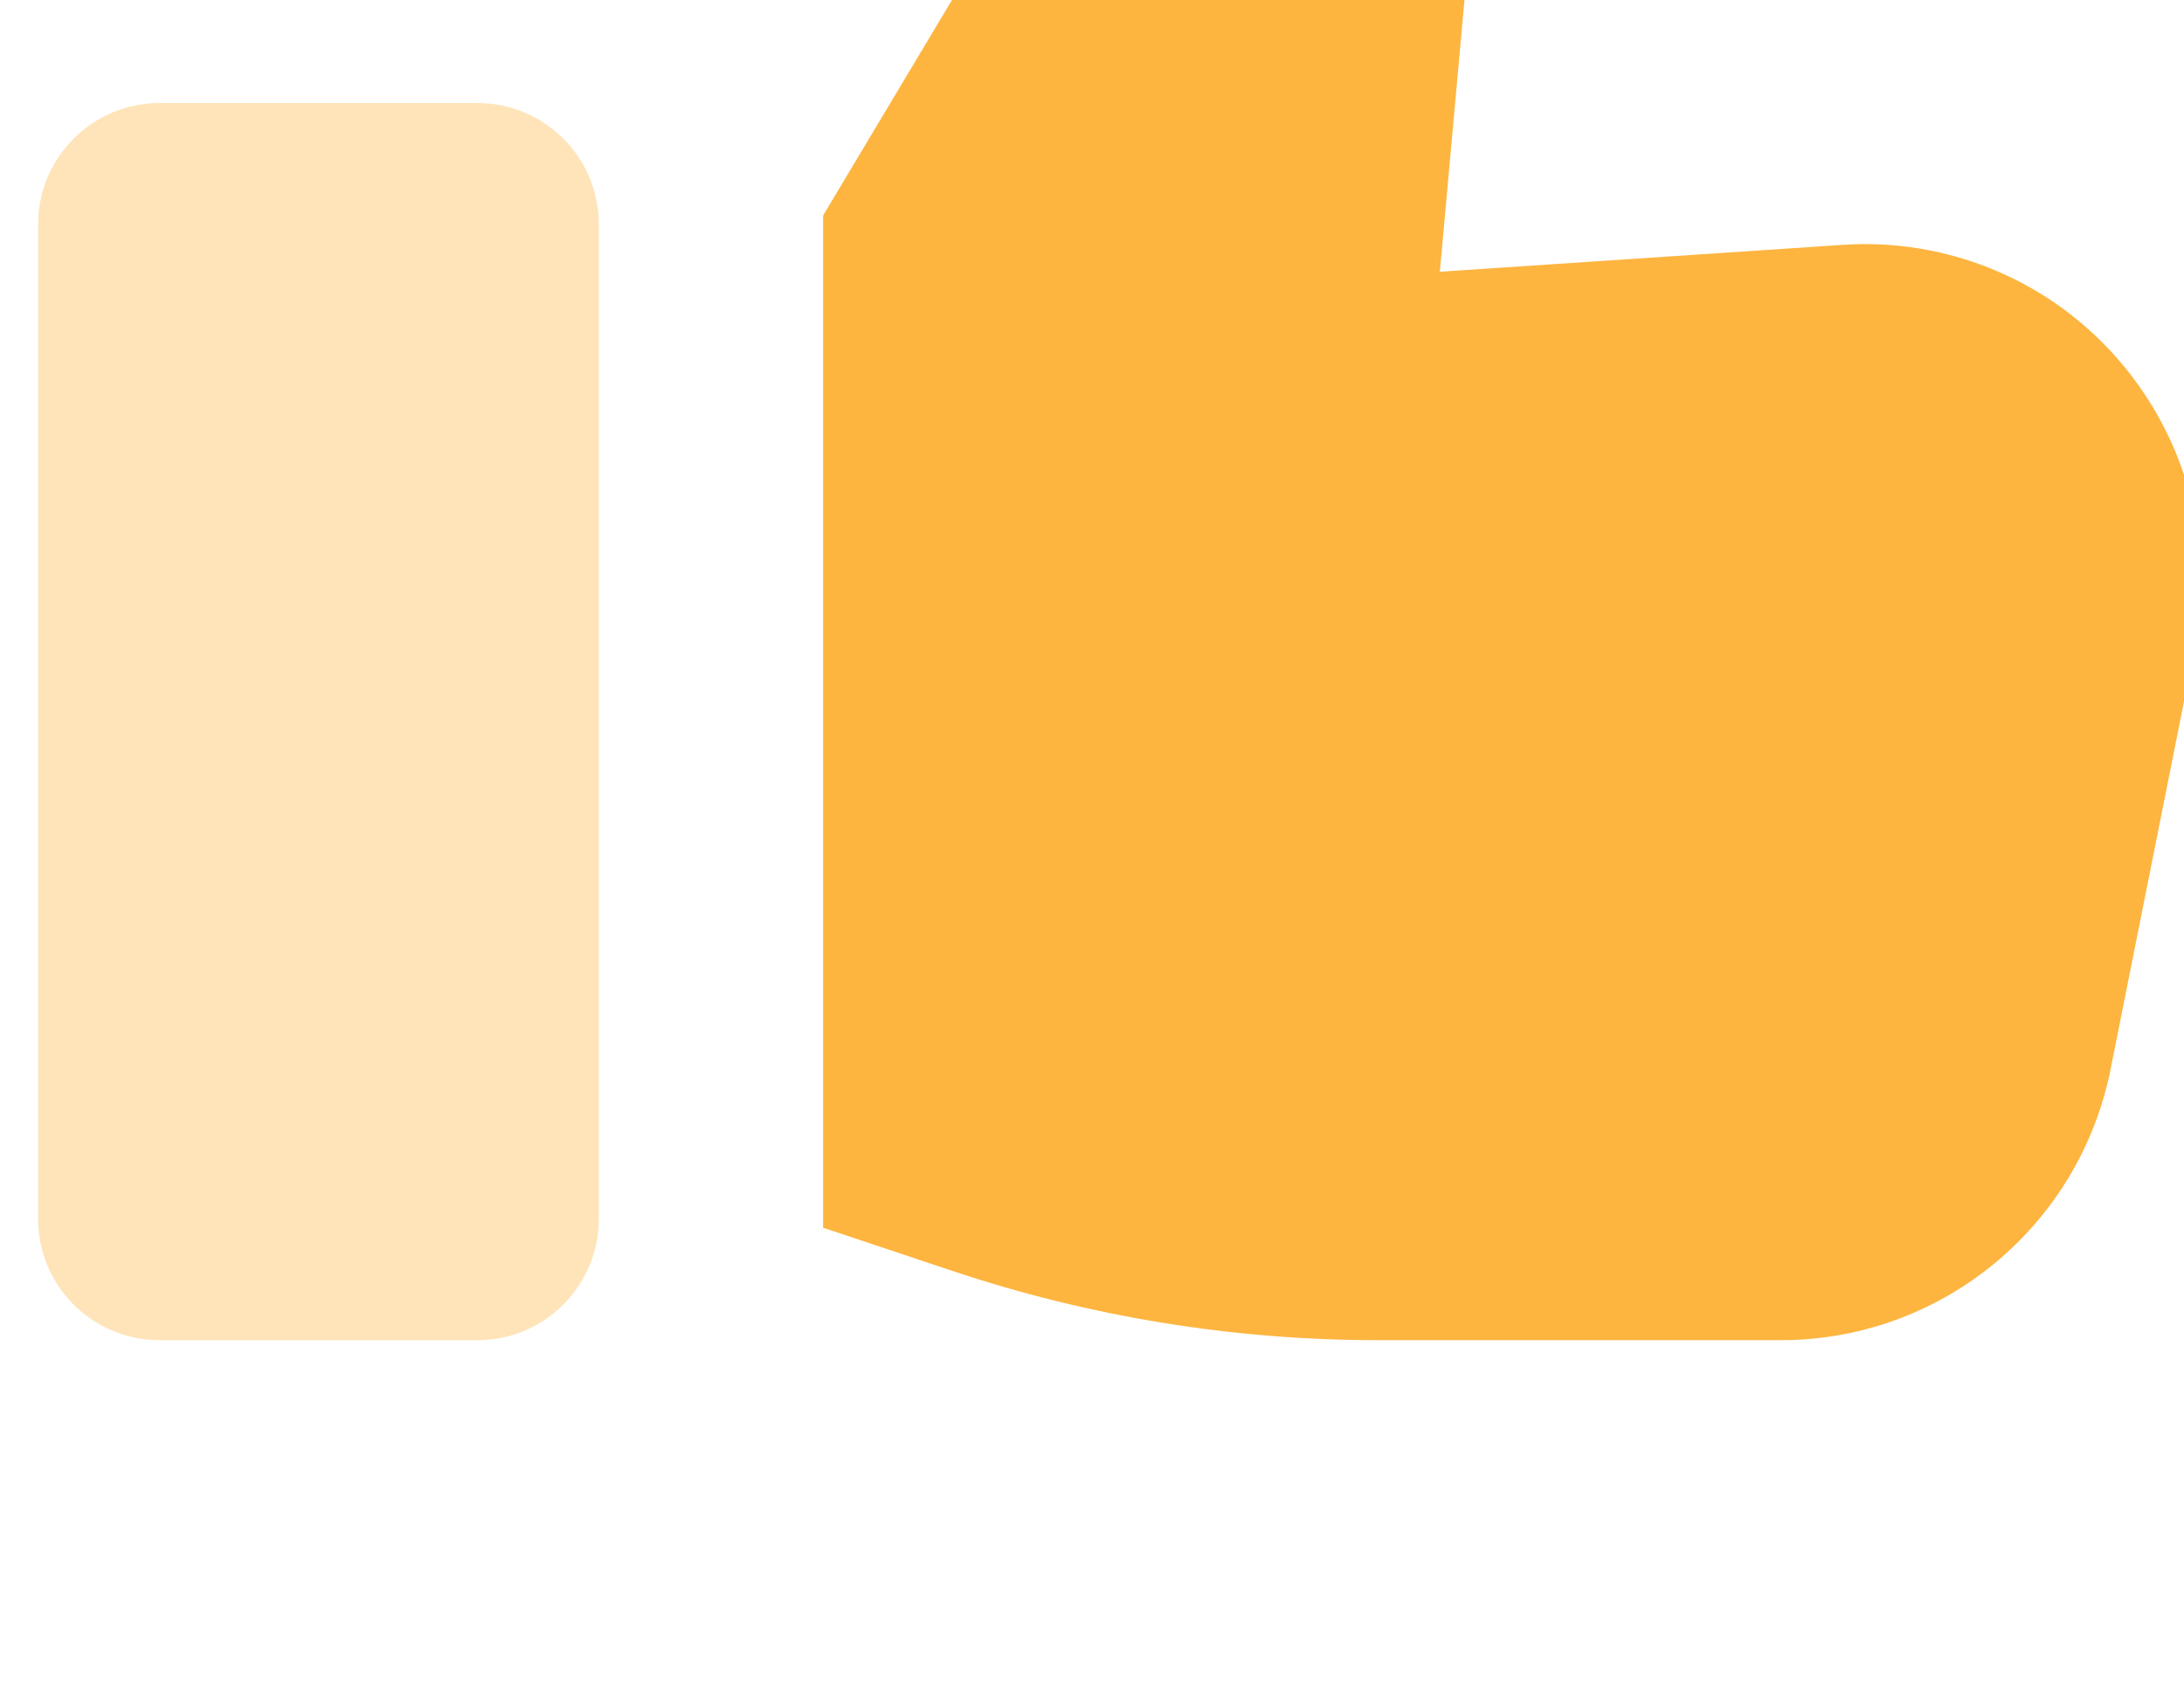 <?xml version="1.0" encoding="UTF-8" standalone="no"?>
<!DOCTYPE svg PUBLIC "-//W3C//DTD SVG 1.1//EN" "http://www.w3.org/Graphics/SVG/1.1/DTD/svg11.dtd">
<svg width="100%" height="100%" viewBox="0 0 54 42" version="1.1" xmlns="http://www.w3.org/2000/svg" xmlns:xlink="http://www.w3.org/1999/xlink" xml:space="preserve" xmlns:serif="http://www.serif.com/" style="fill-rule:evenodd;clip-rule:evenodd;stroke-linejoin:round;stroke-miterlimit:2;">
    <g transform="matrix(1,0,0,1,-4703.75,-3399.85)">
        <g transform="matrix(1.289,0,0,1.293,801.959,-29210.5)">
            <g id="Path-42" transform="matrix(2.151,0,0,2.151,3023.42,25203.3)">
                <path d="M9,10L9,19L10.153,19.384C11.376,19.792 12.658,20 13.947,20L17.541,20C18.971,20 20.202,18.991 20.482,17.588L21.232,13.842C21.556,12.218 20.503,10.637 18.878,10.312C18.619,10.26 18.354,10.243 18.09,10.261L14.5,10.5L14.864,6.494C14.933,5.74 14.377,5.074 13.624,5.006C13.583,5.002 13.541,5 13.5,5C12.569,5 11.707,5.488 11.228,6.286L9,10Z" style="fill:rgb(252,163,17);fill-opacity:0.8;"/>
            </g>
        </g>
        <g transform="matrix(1.289,0,0,1.293,801.959,-29210.5)">
            <g id="Rectangle-153" transform="matrix(2.151,0,0,2.151,3023.42,25203.3)">
                <path d="M7,10.078C7,9.483 6.515,9 5.918,9L3.082,9C2.485,9 2,9.483 2,10.078L2,18.922C2,19.517 2.485,20 3.082,20L5.918,20C6.515,20 7,19.517 7,18.922L7,10.078Z" style="fill:rgb(252,163,17);fill-opacity:0.3;"/>
            </g>
        </g>
    </g>
</svg>
